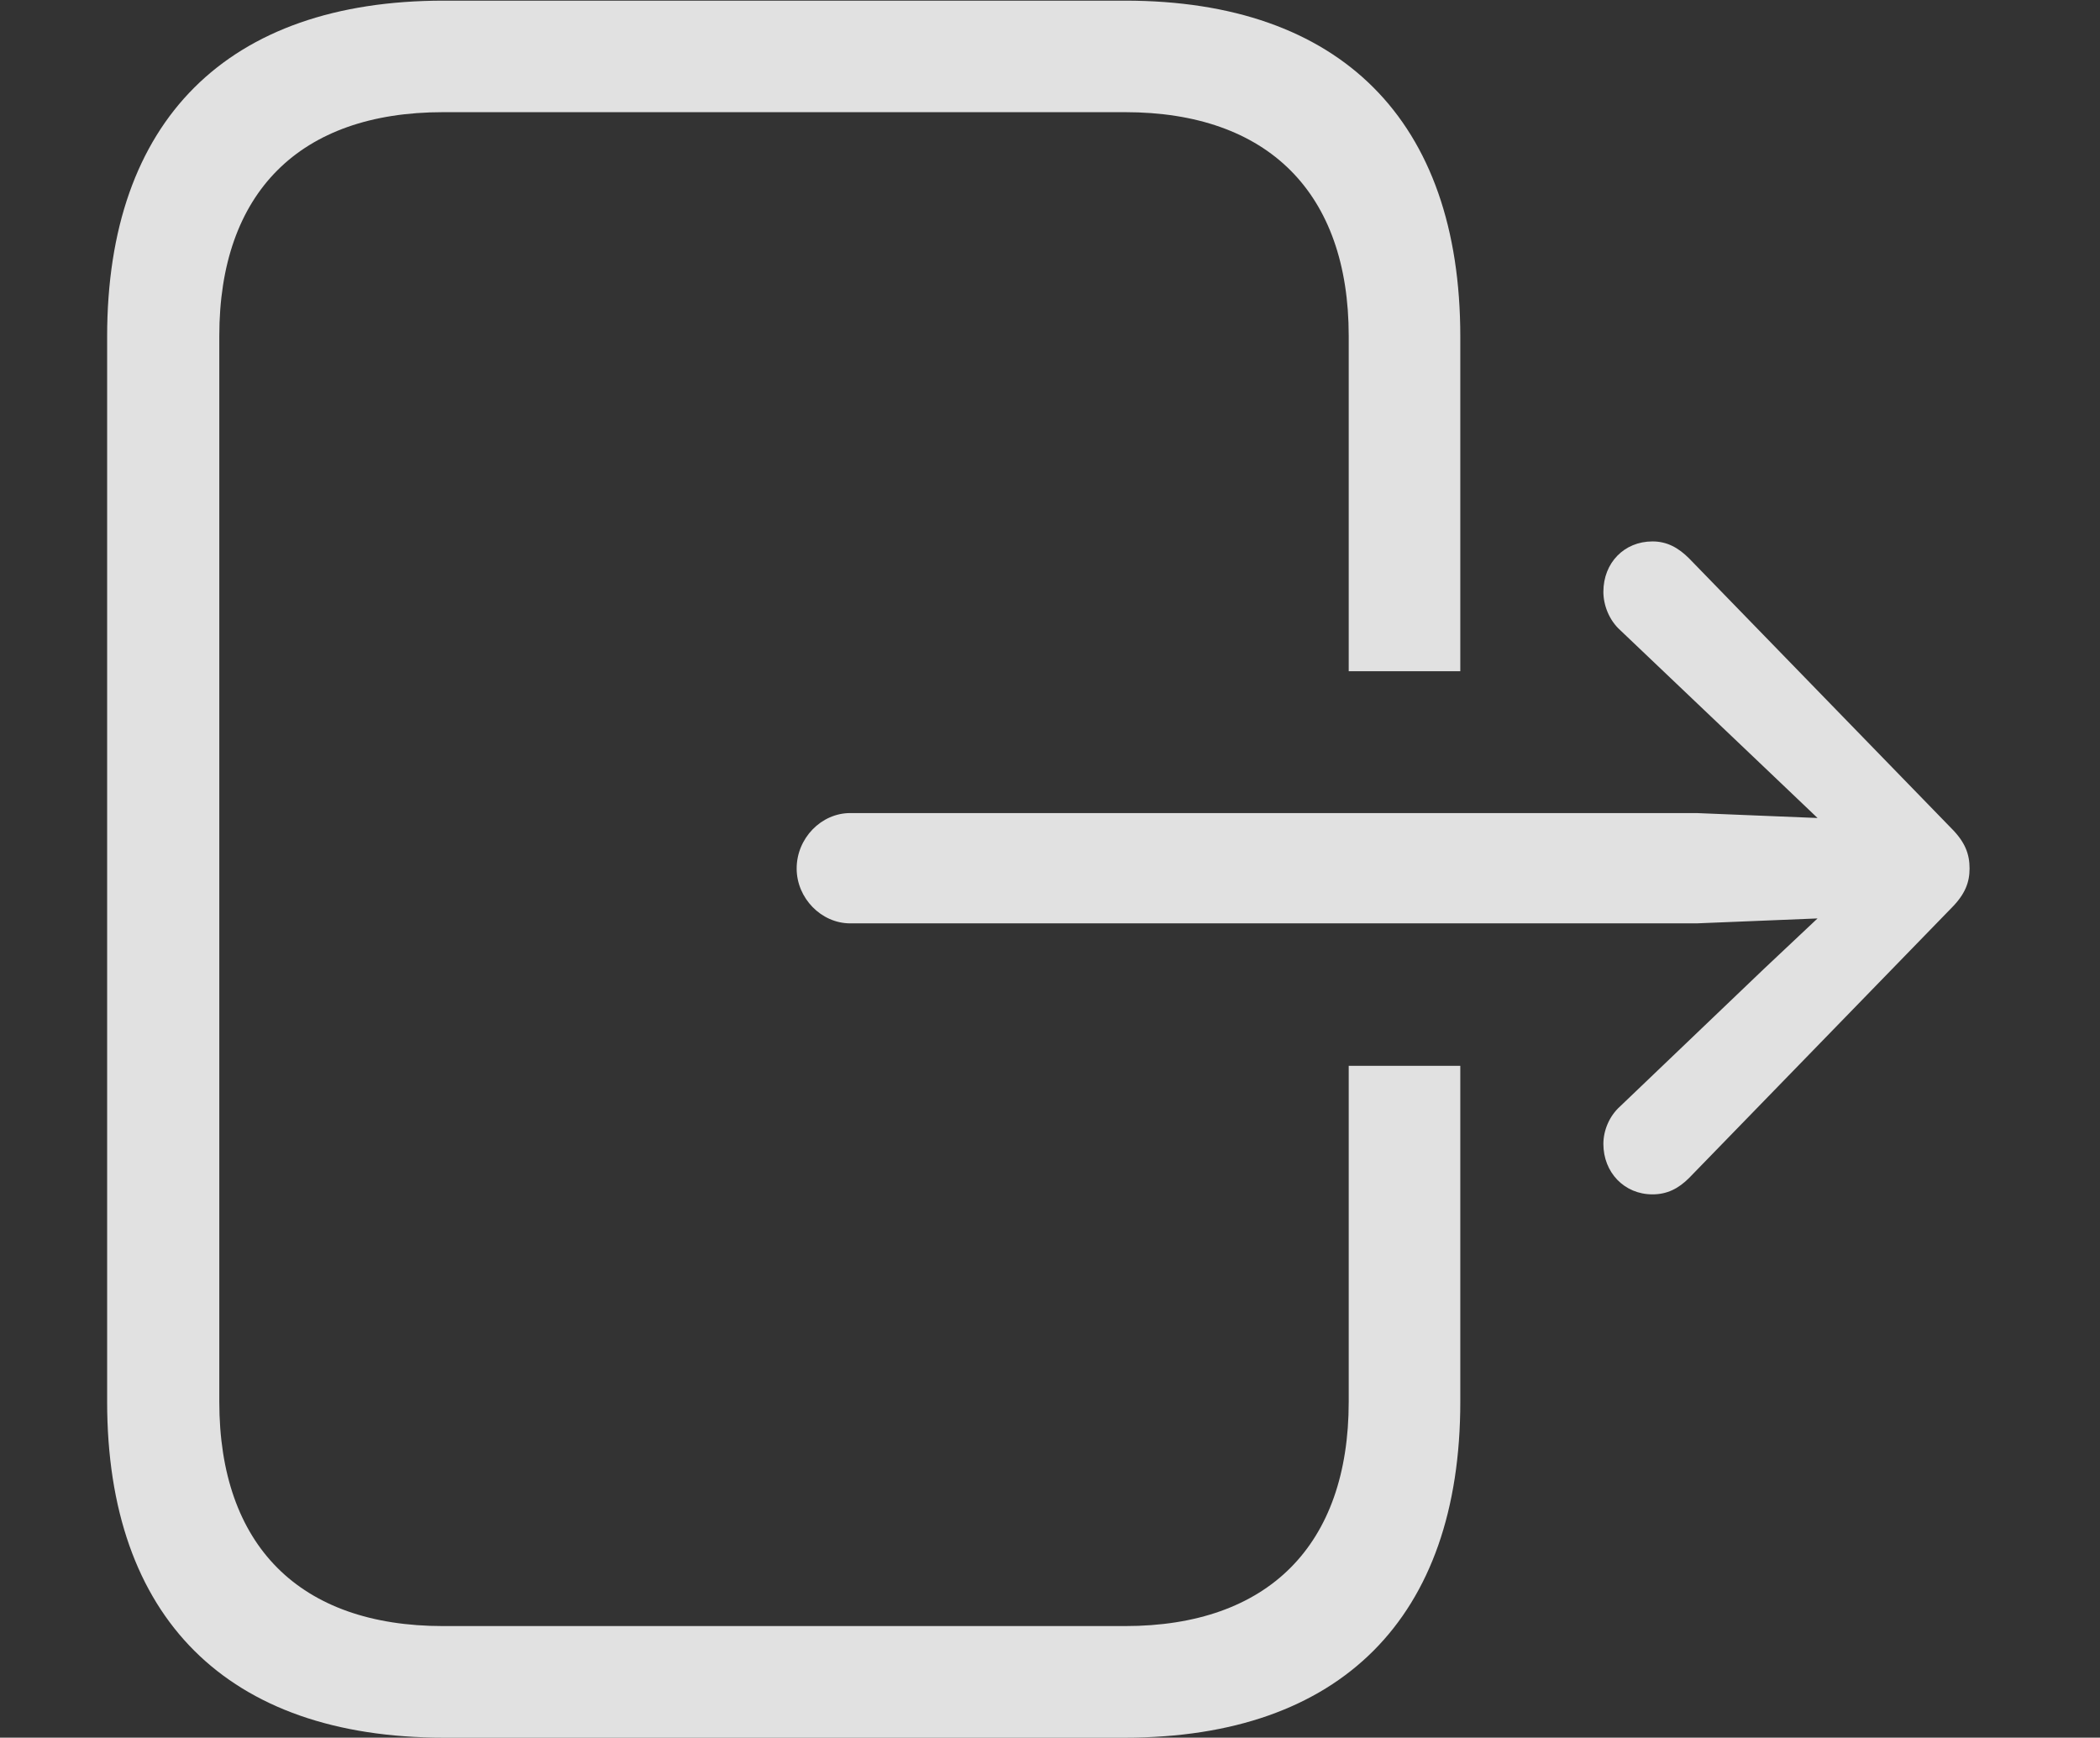 <?xml version="1.0" encoding="UTF-8"?>
<!--Generator: Apple Native CoreSVG 341-->
<!DOCTYPE svg
PUBLIC "-//W3C//DTD SVG 1.1//EN"
       "http://www.w3.org/Graphics/SVG/1.1/DTD/svg11.dtd">
<svg version="1.1" xmlns="http://www.w3.org/2000/svg" xmlns:xlink="http://www.w3.org/1999/xlink" viewBox="0 0 32.539 26.924">
 <rect x="0" y="0" width="32.539" height="26.924" fill="#333333" stroke="none"/>
 <g>
  <rect height="26.924" opacity="0" width="32.539" x="0" y="0"/>
  <path d="M22.627 5.215L22.627 10.4L20.898 10.4L20.898 5.205C20.898 2.988 19.648 1.738 17.432 1.738L6.865 1.738C4.639 1.738 3.398 2.988 3.398 5.205L3.398 21.719C3.398 23.945 4.639 25.195 6.865 25.195L17.432 25.195C19.648 25.195 20.898 23.945 20.898 21.719L20.898 16.514L22.627 16.514L22.627 21.719C22.627 25.068 20.771 26.924 17.432 26.924L6.875 26.924C3.525 26.924 1.66 25.068 1.66 21.719L1.66 5.215C1.66 1.865 3.525 0.01 6.875 0.01L17.432 0.01C20.771 0.01 22.627 1.865 22.627 5.215Z" fill="white" fill-opacity="0.85"/>
  <path d="M12.344 13.457C12.344 13.916 12.725 14.307 13.174 14.307L26.289 14.307L29.404 14.18C29.805 14.16 30.137 13.848 30.137 13.457C30.137 13.057 29.805 12.744 29.404 12.725L26.289 12.598L13.174 12.598C12.725 12.598 12.344 12.988 12.344 13.457ZM24.844 9.17C24.844 9.375 24.932 9.609 25.107 9.766L27.334 11.885L28.984 13.457L27.334 15.01L25.107 17.139C24.932 17.295 24.844 17.52 24.844 17.725C24.844 18.164 25.166 18.506 25.605 18.506C25.83 18.506 26.006 18.418 26.172 18.252L30.234 14.072C30.449 13.857 30.518 13.672 30.518 13.457C30.518 13.232 30.449 13.047 30.234 12.832L26.172 8.652C26.006 8.486 25.83 8.389 25.605 8.389C25.166 8.389 24.844 8.721 24.844 9.17Z" fill="white" fill-opacity="0.85"/>
 </g>
</svg>
